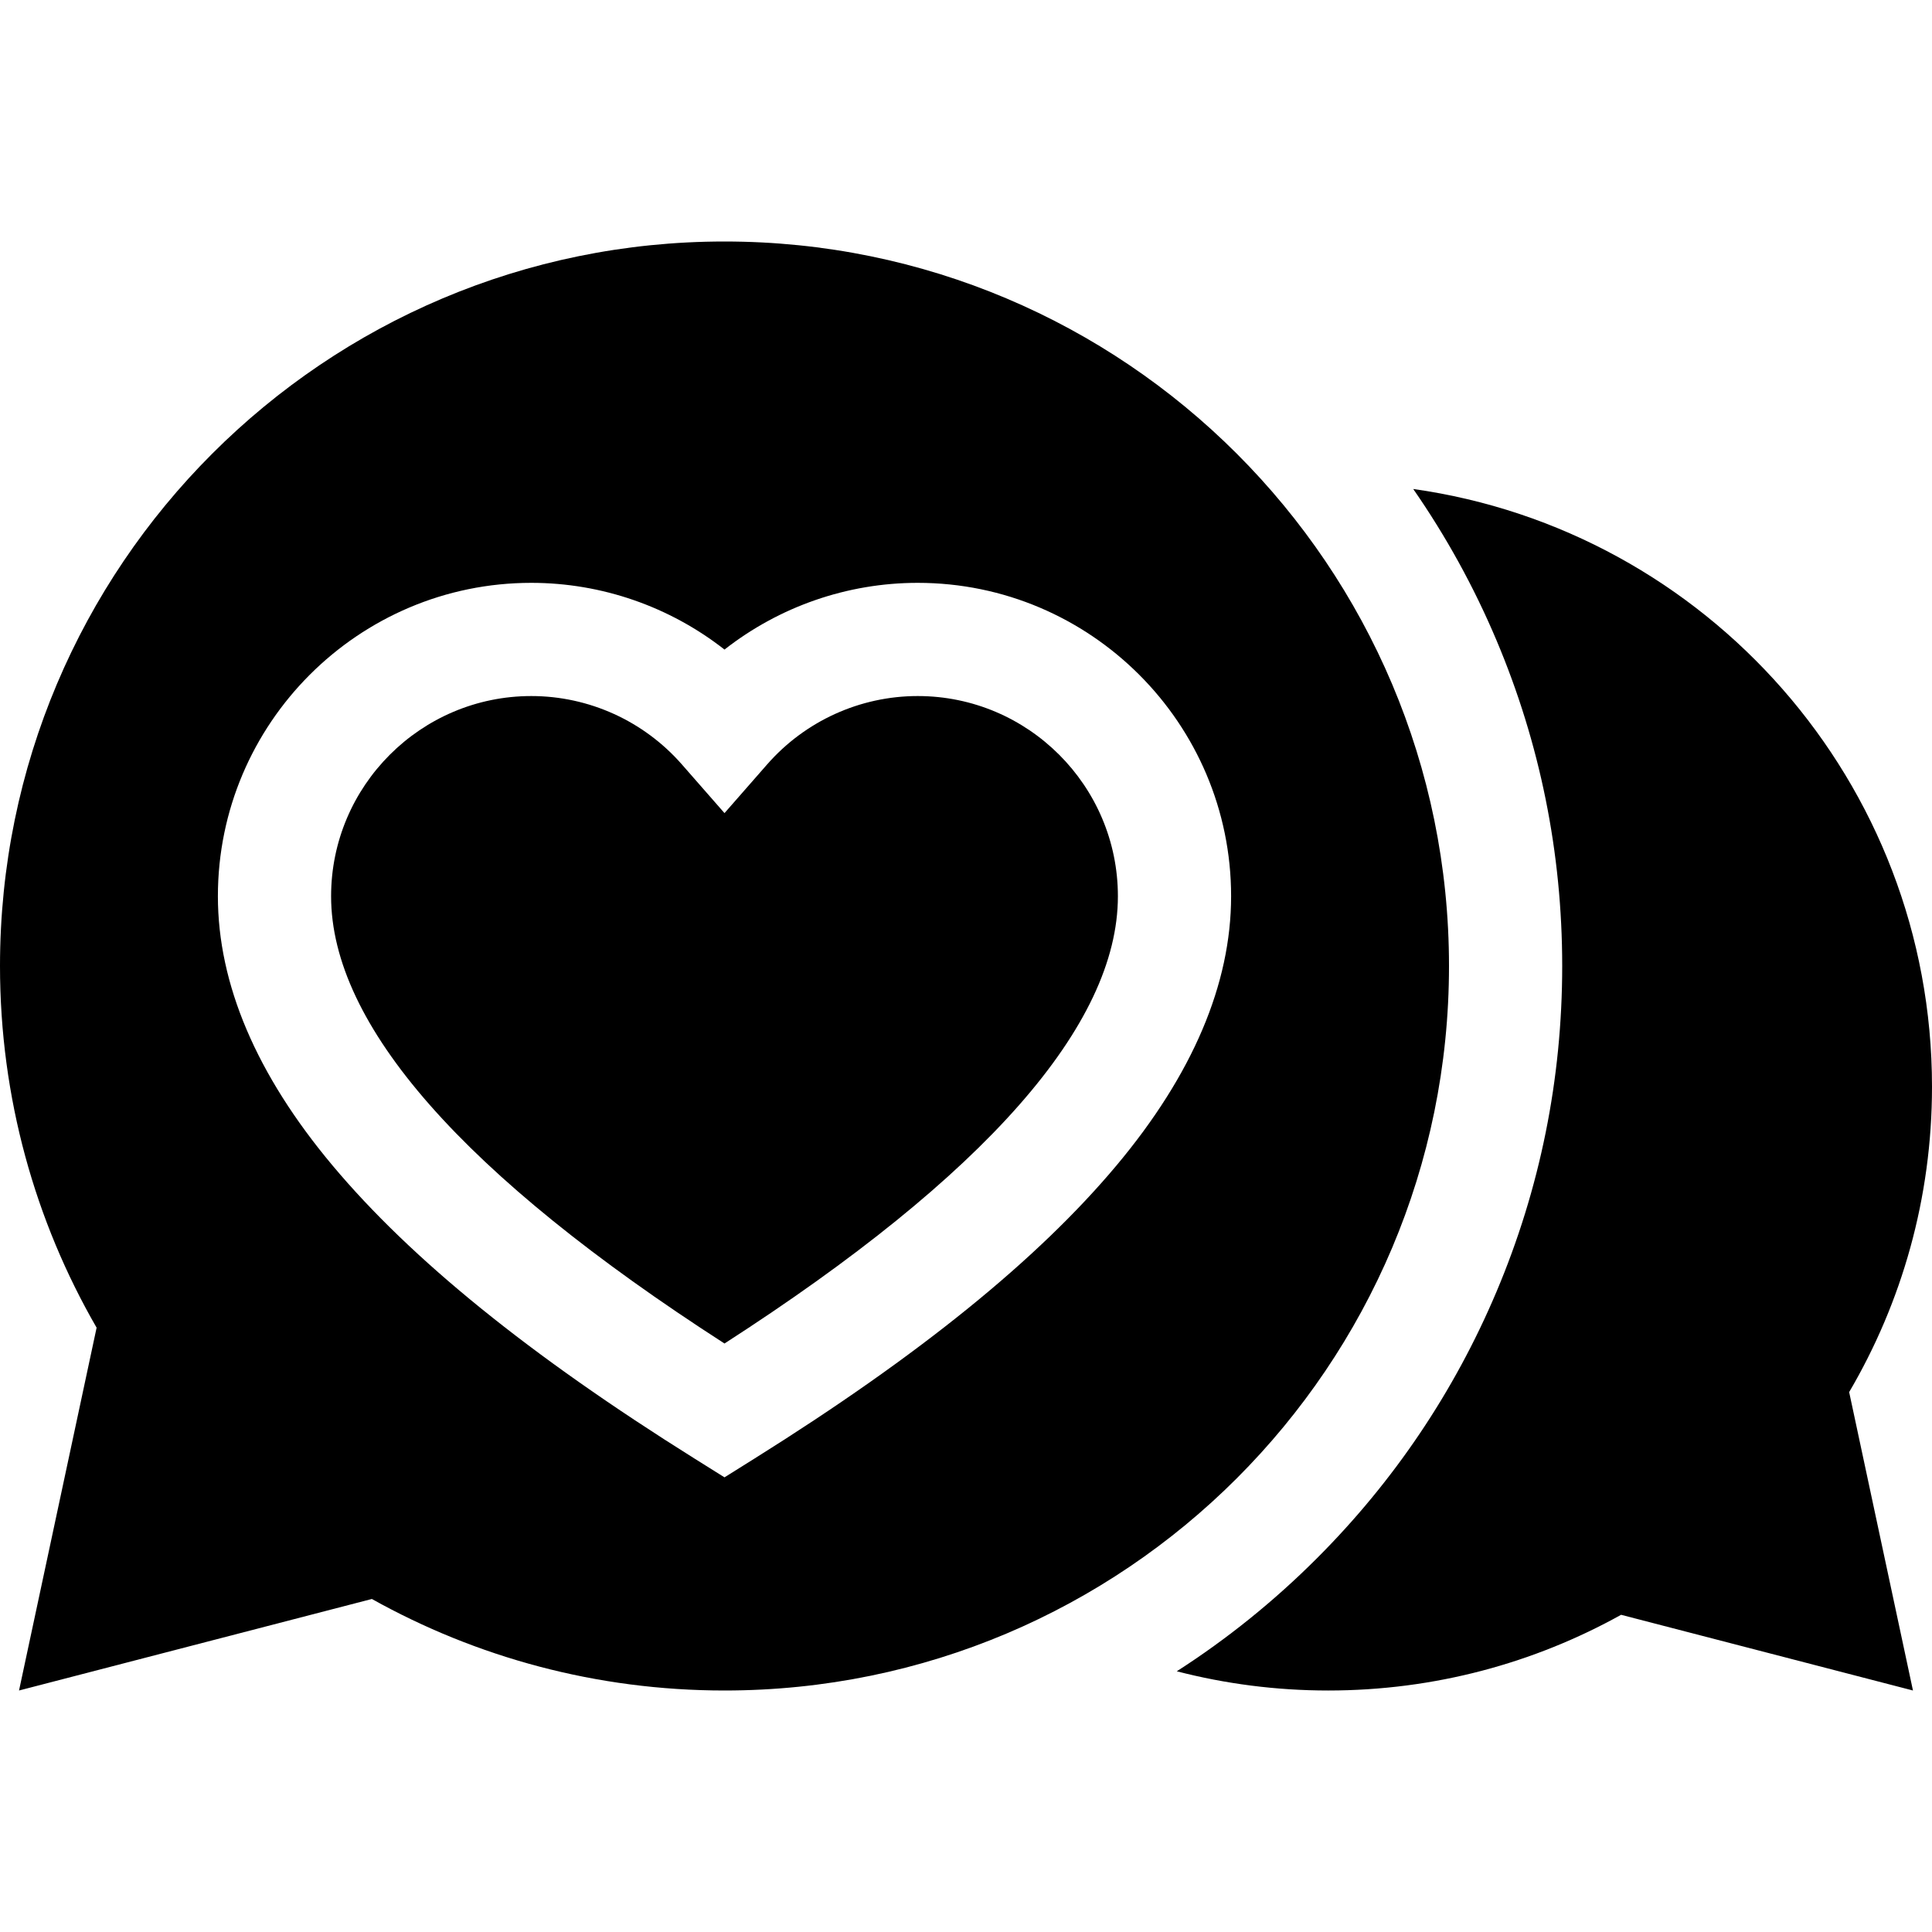 <svg id="Capa_1" enable-background="new 0 0 512 512" height="512" viewBox="0 0 512 512" width="512" xmlns="http://www.w3.org/2000/svg"><g><path d="m384 256c0-106.039-85.961-192-192-192s-192 85.961-192 192c0 34.91 9.32 67.642 25.603 95.849l-20.559 96.151 93.505-24.254c27.659 15.442 59.524 24.254 93.451 24.254 106.039 0 192-85.961 192-192zm-88.108 52.846c-20.89 24.934-52.27 50.343-95.932 77.68l-7.96 4.984-7.96-4.984c-43.662-27.337-75.042-52.747-95.932-77.68-20.148-24.047-30.364-48.047-30.364-71.334 0-45.795 37.257-83.052 83.053-83.052 18.697 0 36.695 6.317 51.203 17.684 14.507-11.367 32.505-17.684 51.203-17.684 45.795 0 83.053 37.257 83.053 83.052-.001 23.287-10.216 47.287-30.364 71.334z"/><path d="m243.203 184.459c-15.276 0-29.826 6.61-39.918 18.134l-11.285 12.888-11.285-12.887c-10.092-11.524-24.642-18.134-39.918-18.134-29.253 0-53.053 23.799-53.053 53.052 0 34.103 35.061 73.956 104.255 118.533 69.195-44.577 104.255-84.43 104.255-118.533.001-29.253-23.798-53.053-53.051-53.053z"/><path d="m512 288c0-80.721-59.779-147.468-137.481-158.413 8.67 12.494 16.042 25.852 22.022 39.992 11.585 27.388 17.459 56.464 17.459 86.421s-5.874 59.033-17.458 86.422c-11.183 26.439-27.186 50.178-47.564 70.556-11.365 11.365-23.777 21.365-37.117 29.931 12.827 3.316 26.275 5.091 40.139 5.091 28.164 0 54.622-7.286 77.609-20.062l77.347 20.062-16.91-79.081c13.947-23.742 21.954-51.394 21.954-80.919z"/></g></svg>